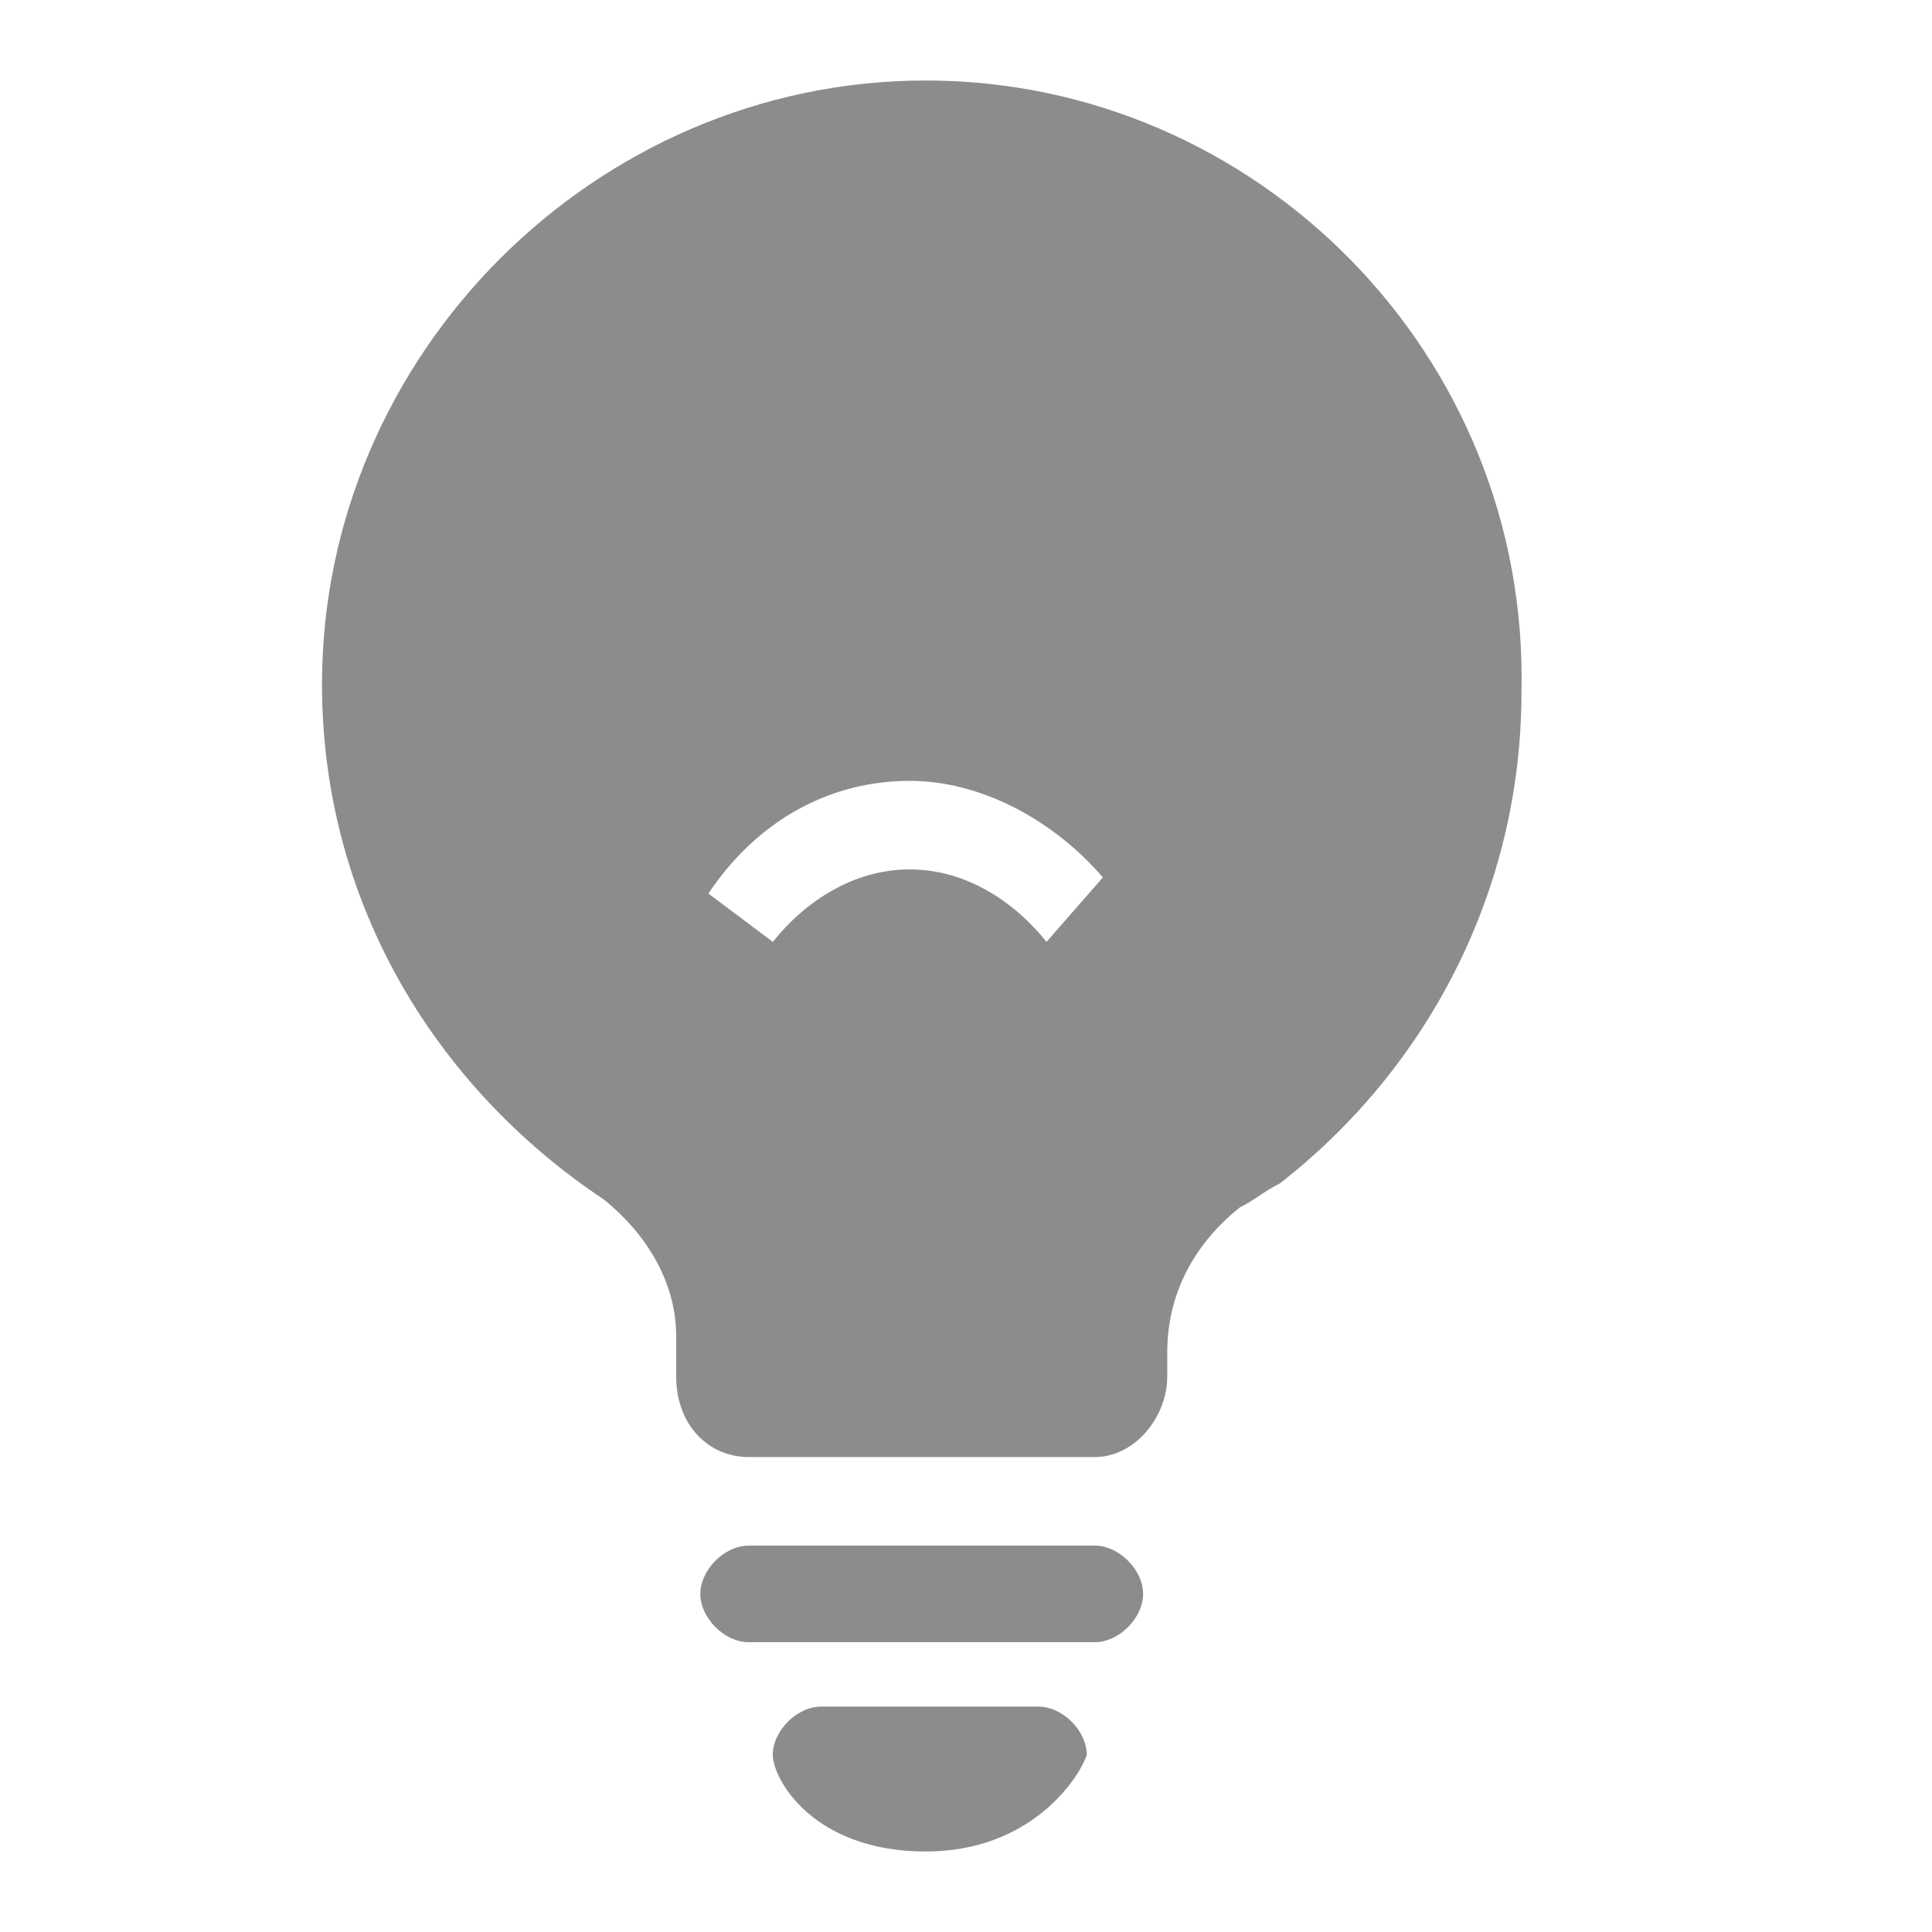 <?xml version="1.0" encoding="utf-8"?>
<!-- Generator: Adobe Illustrator 18.0.0, SVG Export Plug-In . SVG Version: 6.00 Build 0)  -->
<!DOCTYPE svg PUBLIC "-//W3C//DTD SVG 1.1//EN" "http://www.w3.org/Graphics/SVG/1.1/DTD/svg11.dtd">
<svg version="1.1" id="Layer_1" xmlns:sketch="http://www.bohemiancoding.com/sketch/ns"
	 xmlns="http://www.w3.org/2000/svg" xmlns:xlink="http://www.w3.org/1999/xlink" x="0px" y="0px" viewBox="1 23 24 24"
	 enable-background="new 1 23 24 24" xml:space="preserve">
<title>Artboard 27</title>
<desc>Created with Sketch.</desc>
<path id="Fill-1" sketch:type="MSShapeGroup" fill="#8C8C8C" d="M14.6,43.4h-4.3c-0.3,0-0.6-0.3-0.6-0.6s0.3-0.6,0.6-0.6h4.3
	c0.3,0,0.6,0.3,0.6,0.6S14.9,43.4,14.6,43.4"/>
<path id="Fill-2" sketch:type="MSShapeGroup" fill="#8C8C8C" d="M12.5,46c-1.4,0-1.9-0.9-1.9-1.2c0-0.3,0.3-0.6,0.6-0.6h2.7
	c0.3,0,0.6,0.3,0.6,0.6C14.4,45.1,13.8,46,12.5,46"/>
<path fill="#8C8C8C" d="M12.5,24C8.4,24,5,27.4,5,31.5c0,2.7,1.4,5,3.5,6.4c0.5,0.4,0.9,1,0.9,1.7v0.5c0,0.6,0.4,1,0.9,1h4.3
	c0.5,0,0.9-0.5,0.9-1v-0.3c0-0.8,0.4-1.4,0.9-1.8c0.2-0.1,0.3-0.2,0.5-0.3c1.8-1.4,3-3.6,3-6.1C20,27.4,16.6,24,12.5,24z M14,34.7
	c-0.4-0.5-1-0.9-1.7-0.9c-0.7,0-1.3,0.4-1.7,0.9l-0.8-0.6c0.6-0.9,1.5-1.4,2.5-1.4c0.9,0,1.8,0.5,2.4,1.2L14,34.7z"/>
</svg>
